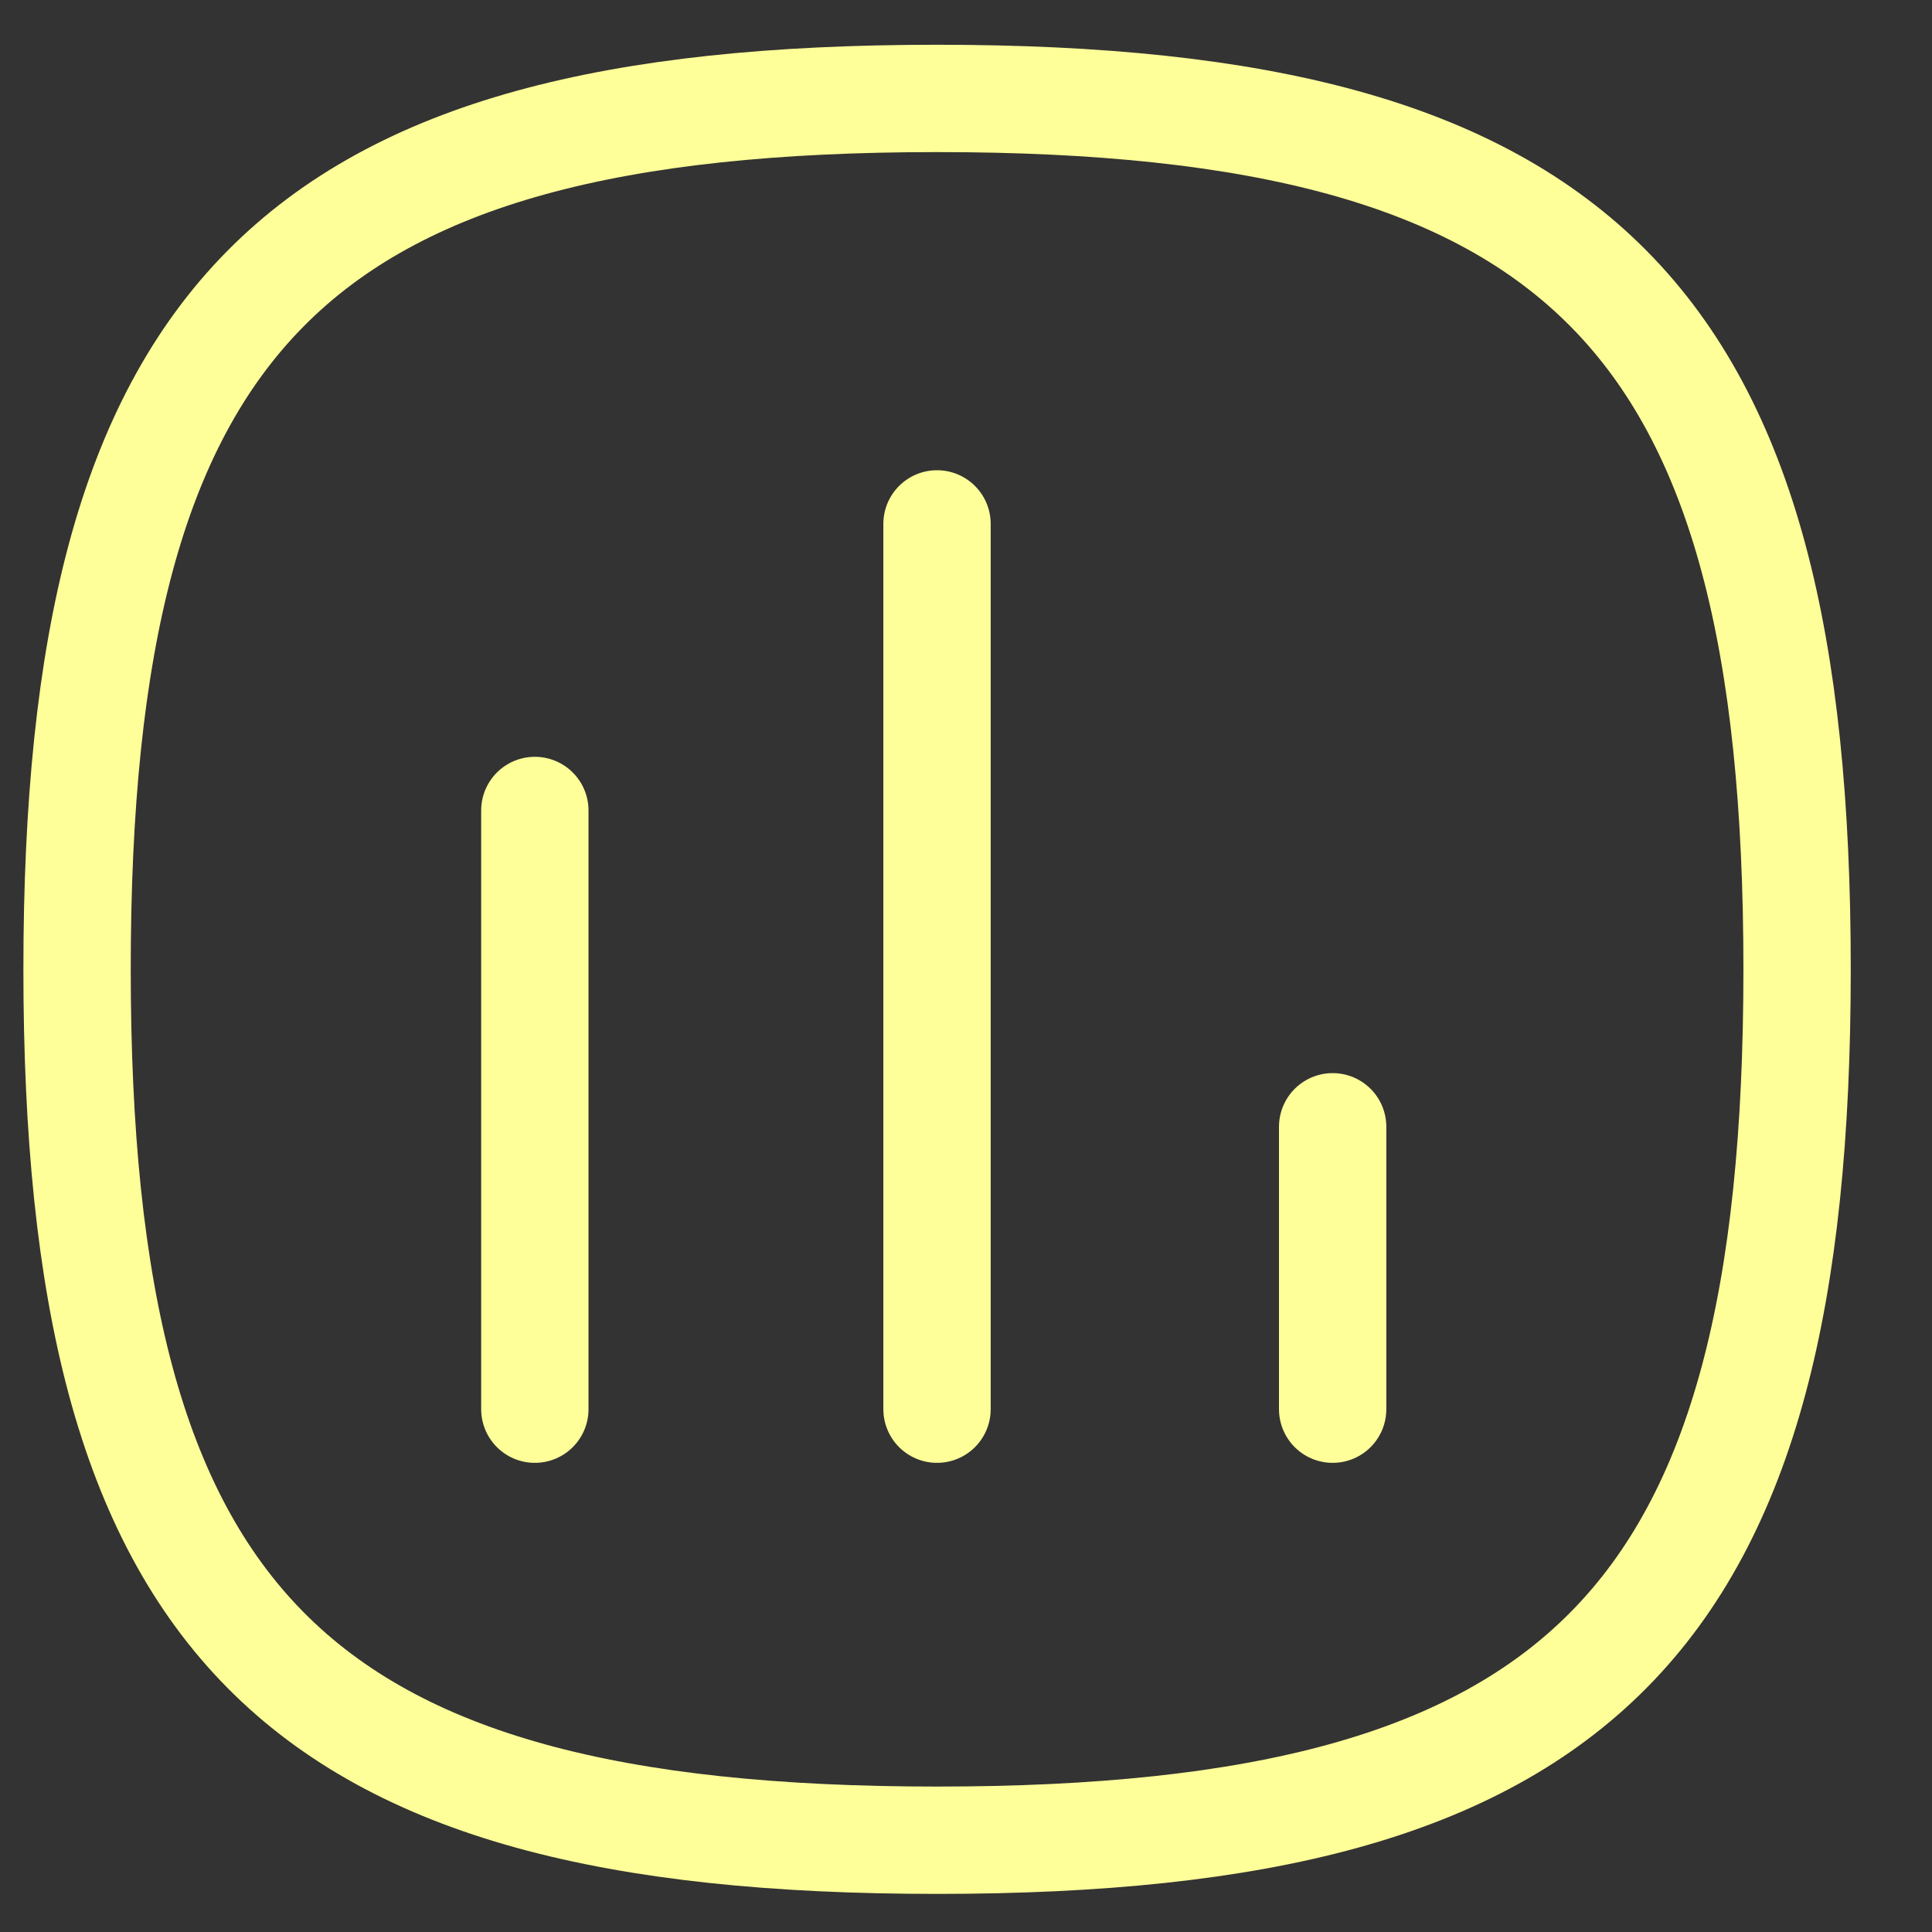 <svg width="18" height="18" viewBox="0 0 18 18" fill="none" xmlns="http://www.w3.org/2000/svg">
<rect x="0" y="0" width="18" height="18" fill="#333333" stroke="none"/>
<path d="M4.983 7.551V13.129" stroke="#FFFF99" stroke-linecap="round" stroke-linejoin="round"/>
<path d="M8.73 4.881V13.129" stroke="#FFFF99" stroke-linecap="round" stroke-linejoin="round"/>
<path d="M12.416 10.498V13.129" stroke="#FFFF99" stroke-linecap="round" stroke-linejoin="round"/>
<path fill-rule="evenodd" clip-rule="evenodd" d="M0.718 9.031C0.718 2.946 2.721 0.917 8.73 0.917C14.739 0.917 16.743 2.946 16.743 9.031C16.743 15.116 14.739 17.145 8.73 17.145C2.721 17.145 0.718 15.116 0.718 9.031Z" stroke="#FFFF99" stroke-linecap="round" stroke-linejoin="round"/>
</svg>
